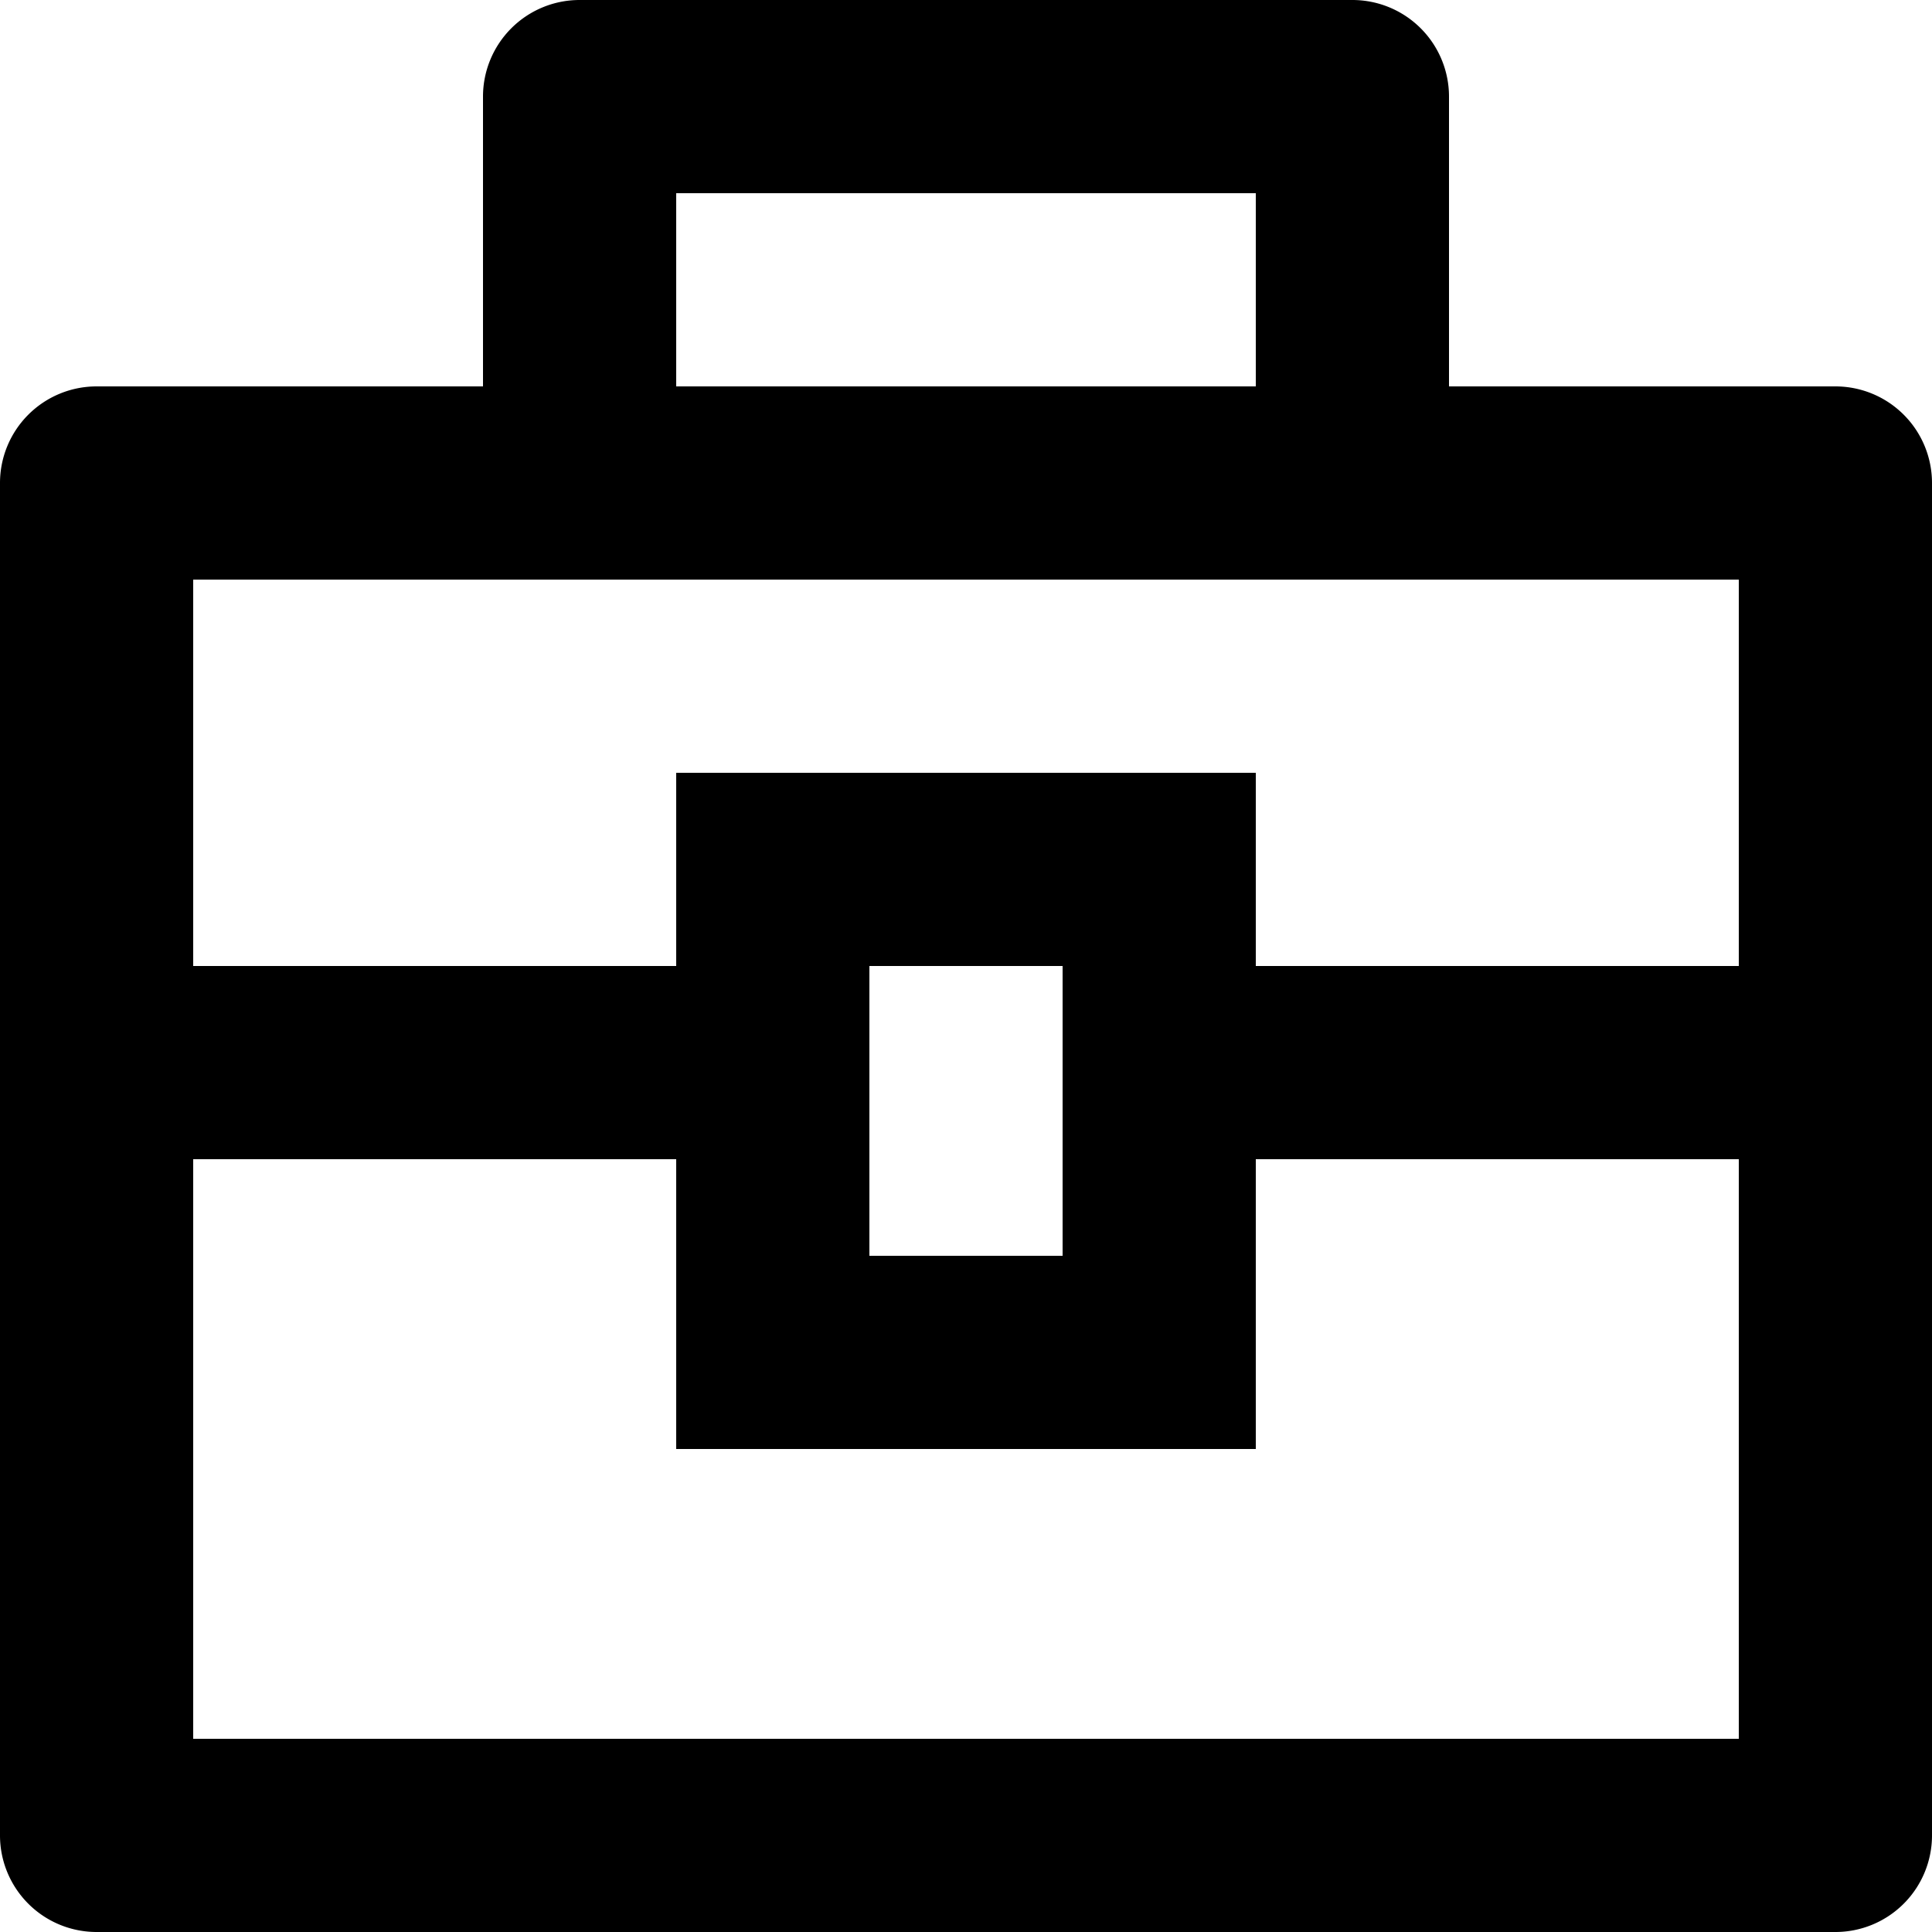 <svg xmlns="http://www.w3.org/2000/svg" viewBox="0 0 14 14"><path d="M3.5 2.8V.7a.7.7 0 0 1 .7-.7h5.6a.7.7 0 0 1 .7.7v2.1h2.8a.7.7 0 0 1 .7.7v9.8a.7.7 0 0 1-.7.7H.7a.7.7 0 0 1-.7-.7V3.5a.7.7 0 0 1 .7-.7h2.8Zm1.4 5.6H1.4v4.2h11.2V8.4H9.1v2.1H4.9V8.4Zm7.7-4.2H1.4V7h3.5V5.6h4.2V7h3.5V4.2ZM6.3 7v2.1h1.4V7H6.3ZM4.9 1.4v1.4h4.2V1.4H4.9Z" fill-rule="nonzero"/></svg>